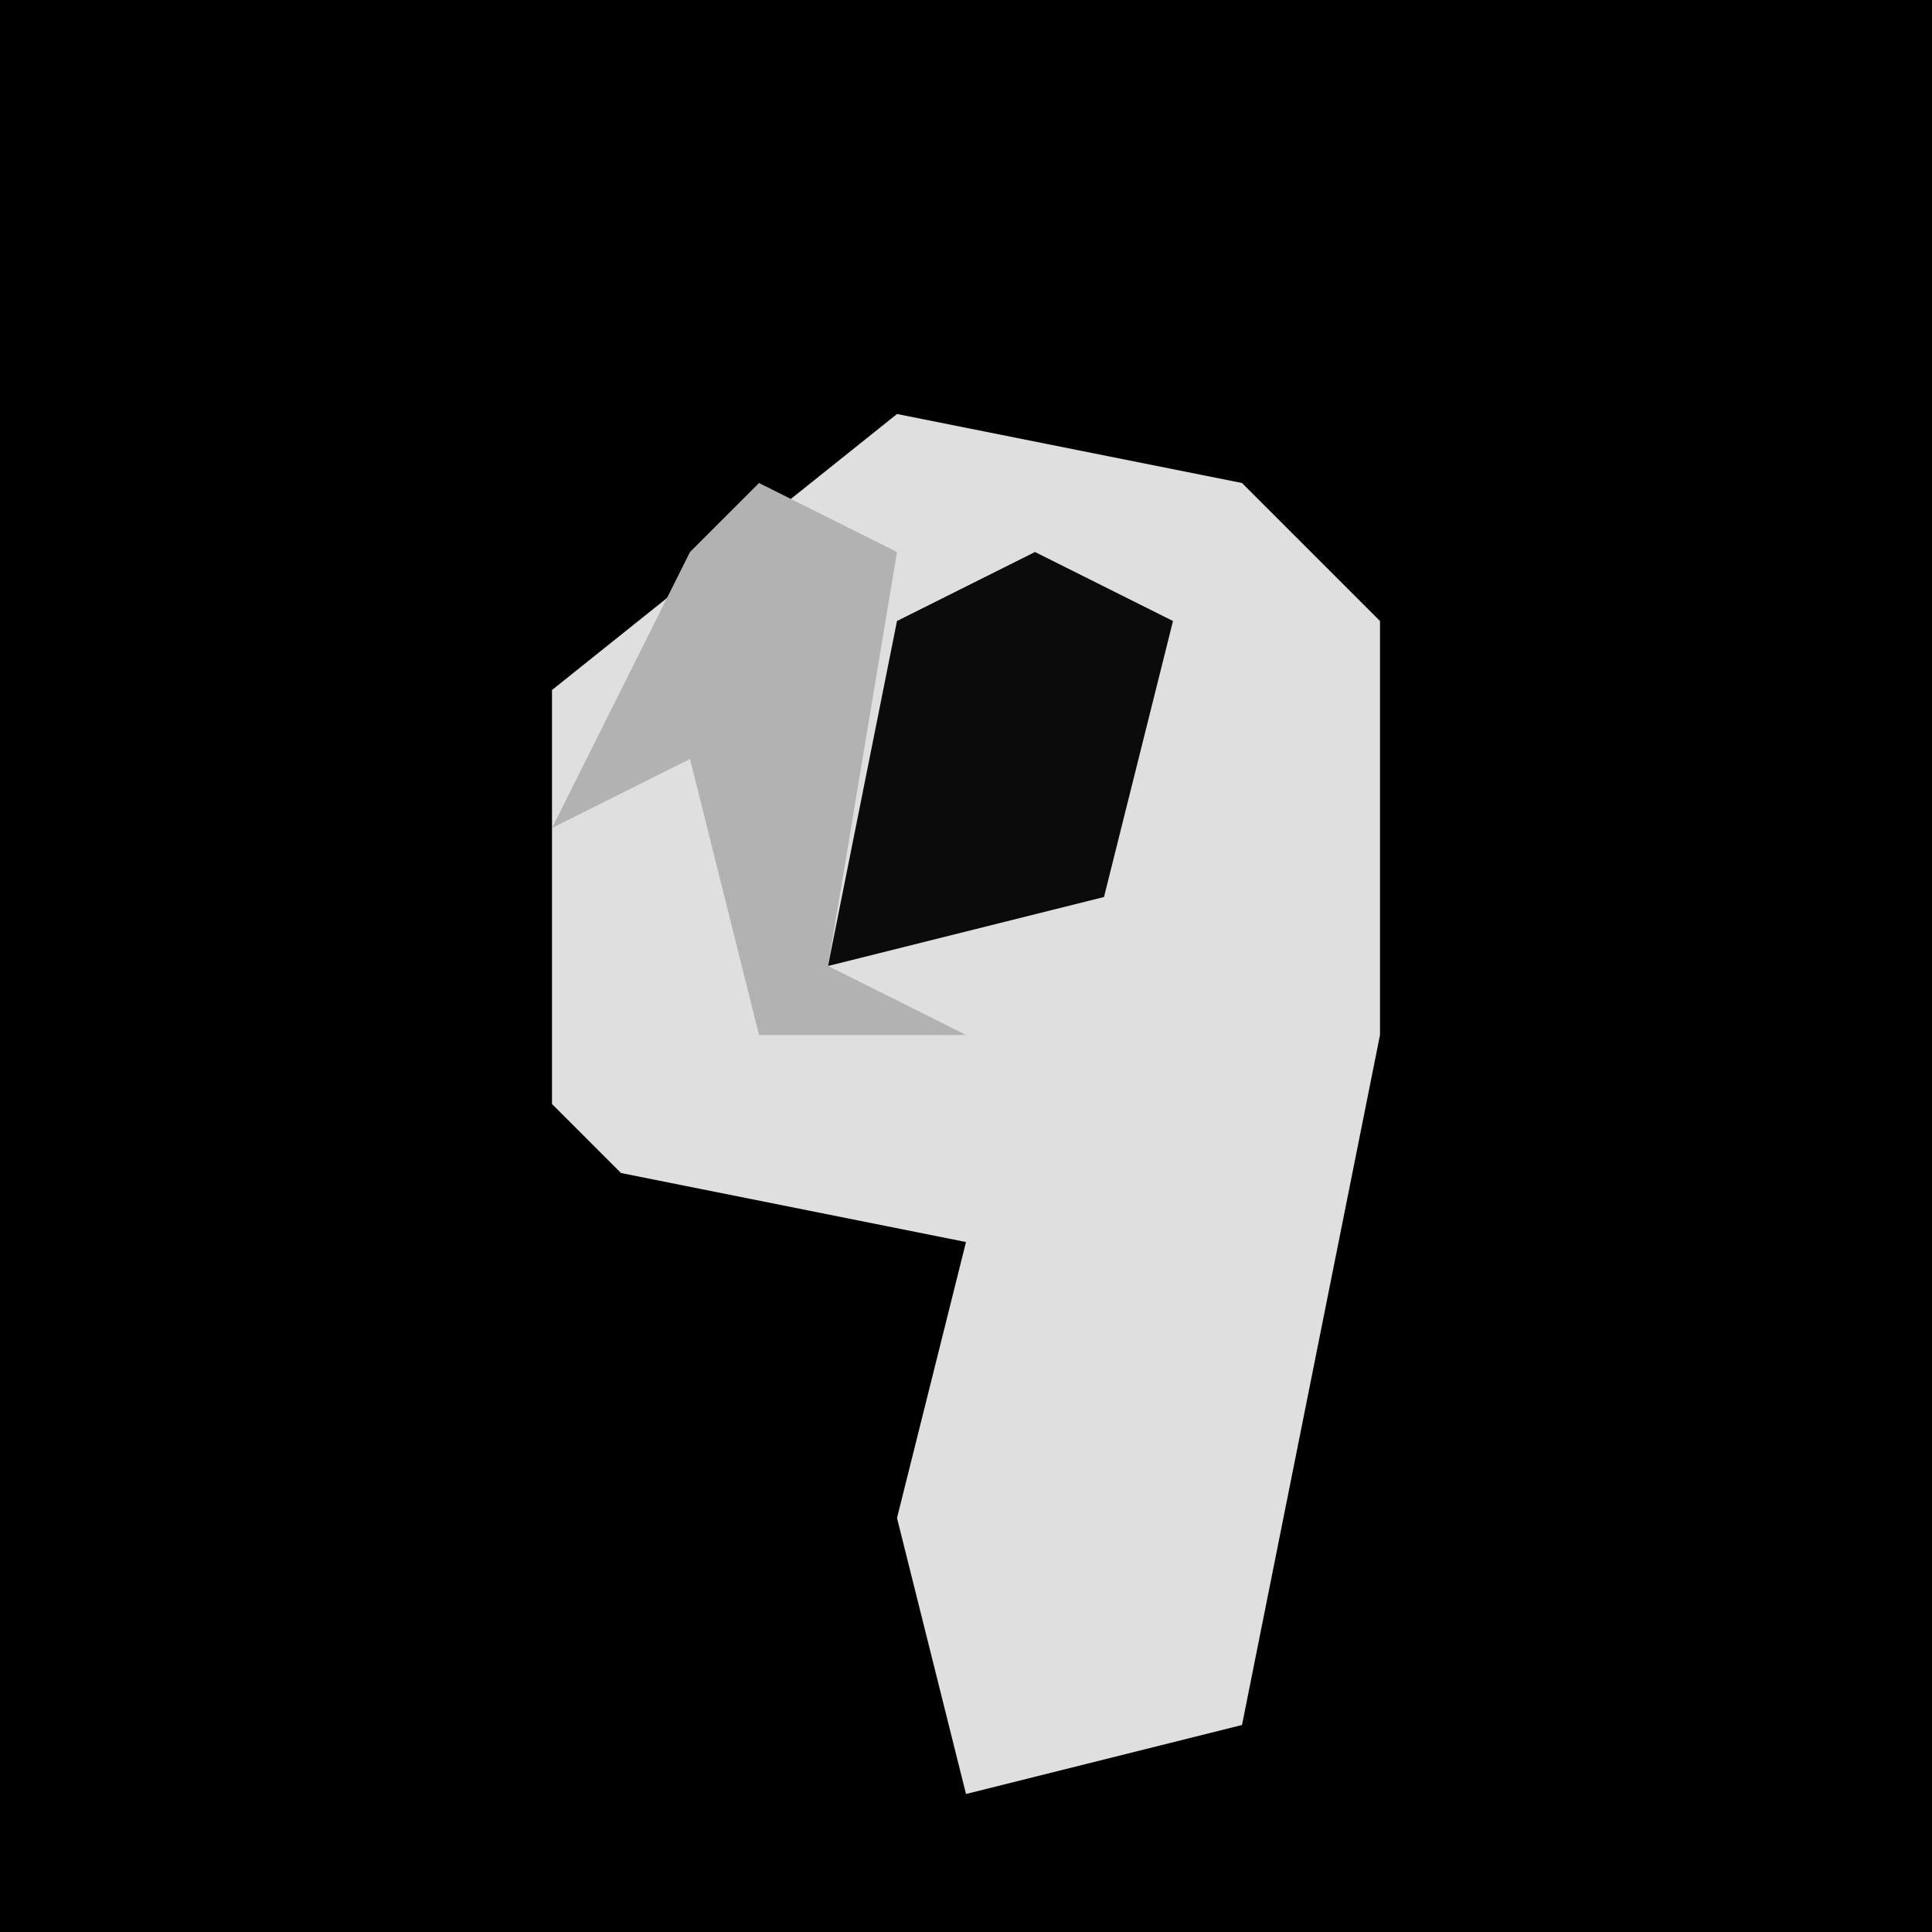 <?xml version="1.0" encoding="UTF-8"?>
<svg version="1.1" xmlns="http://www.w3.org/2000/svg" width="28" height="28">
<path d="M0,0 L28,0 L28,28 L0,28 Z " fill="#000000" transform="translate(0,0)"/>
<path d="M0,0 L5,1 L7,3 L7,9 L5,19 L1,20 L0,16 L1,12 L-4,11 L-5,10 L-5,4 Z " fill="#DFDFDF" transform="translate(13,6)"/>
<path d="M0,0 L2,1 L1,5 L-3,6 L-2,1 Z " fill="#0B0B0B" transform="translate(15,8)"/>
<path d="M0,0 L2,1 L1,7 L3,8 L0,8 L-1,4 L-3,5 L-1,1 Z " fill="#B2B2B2" transform="translate(11,7)"/>
</svg>
